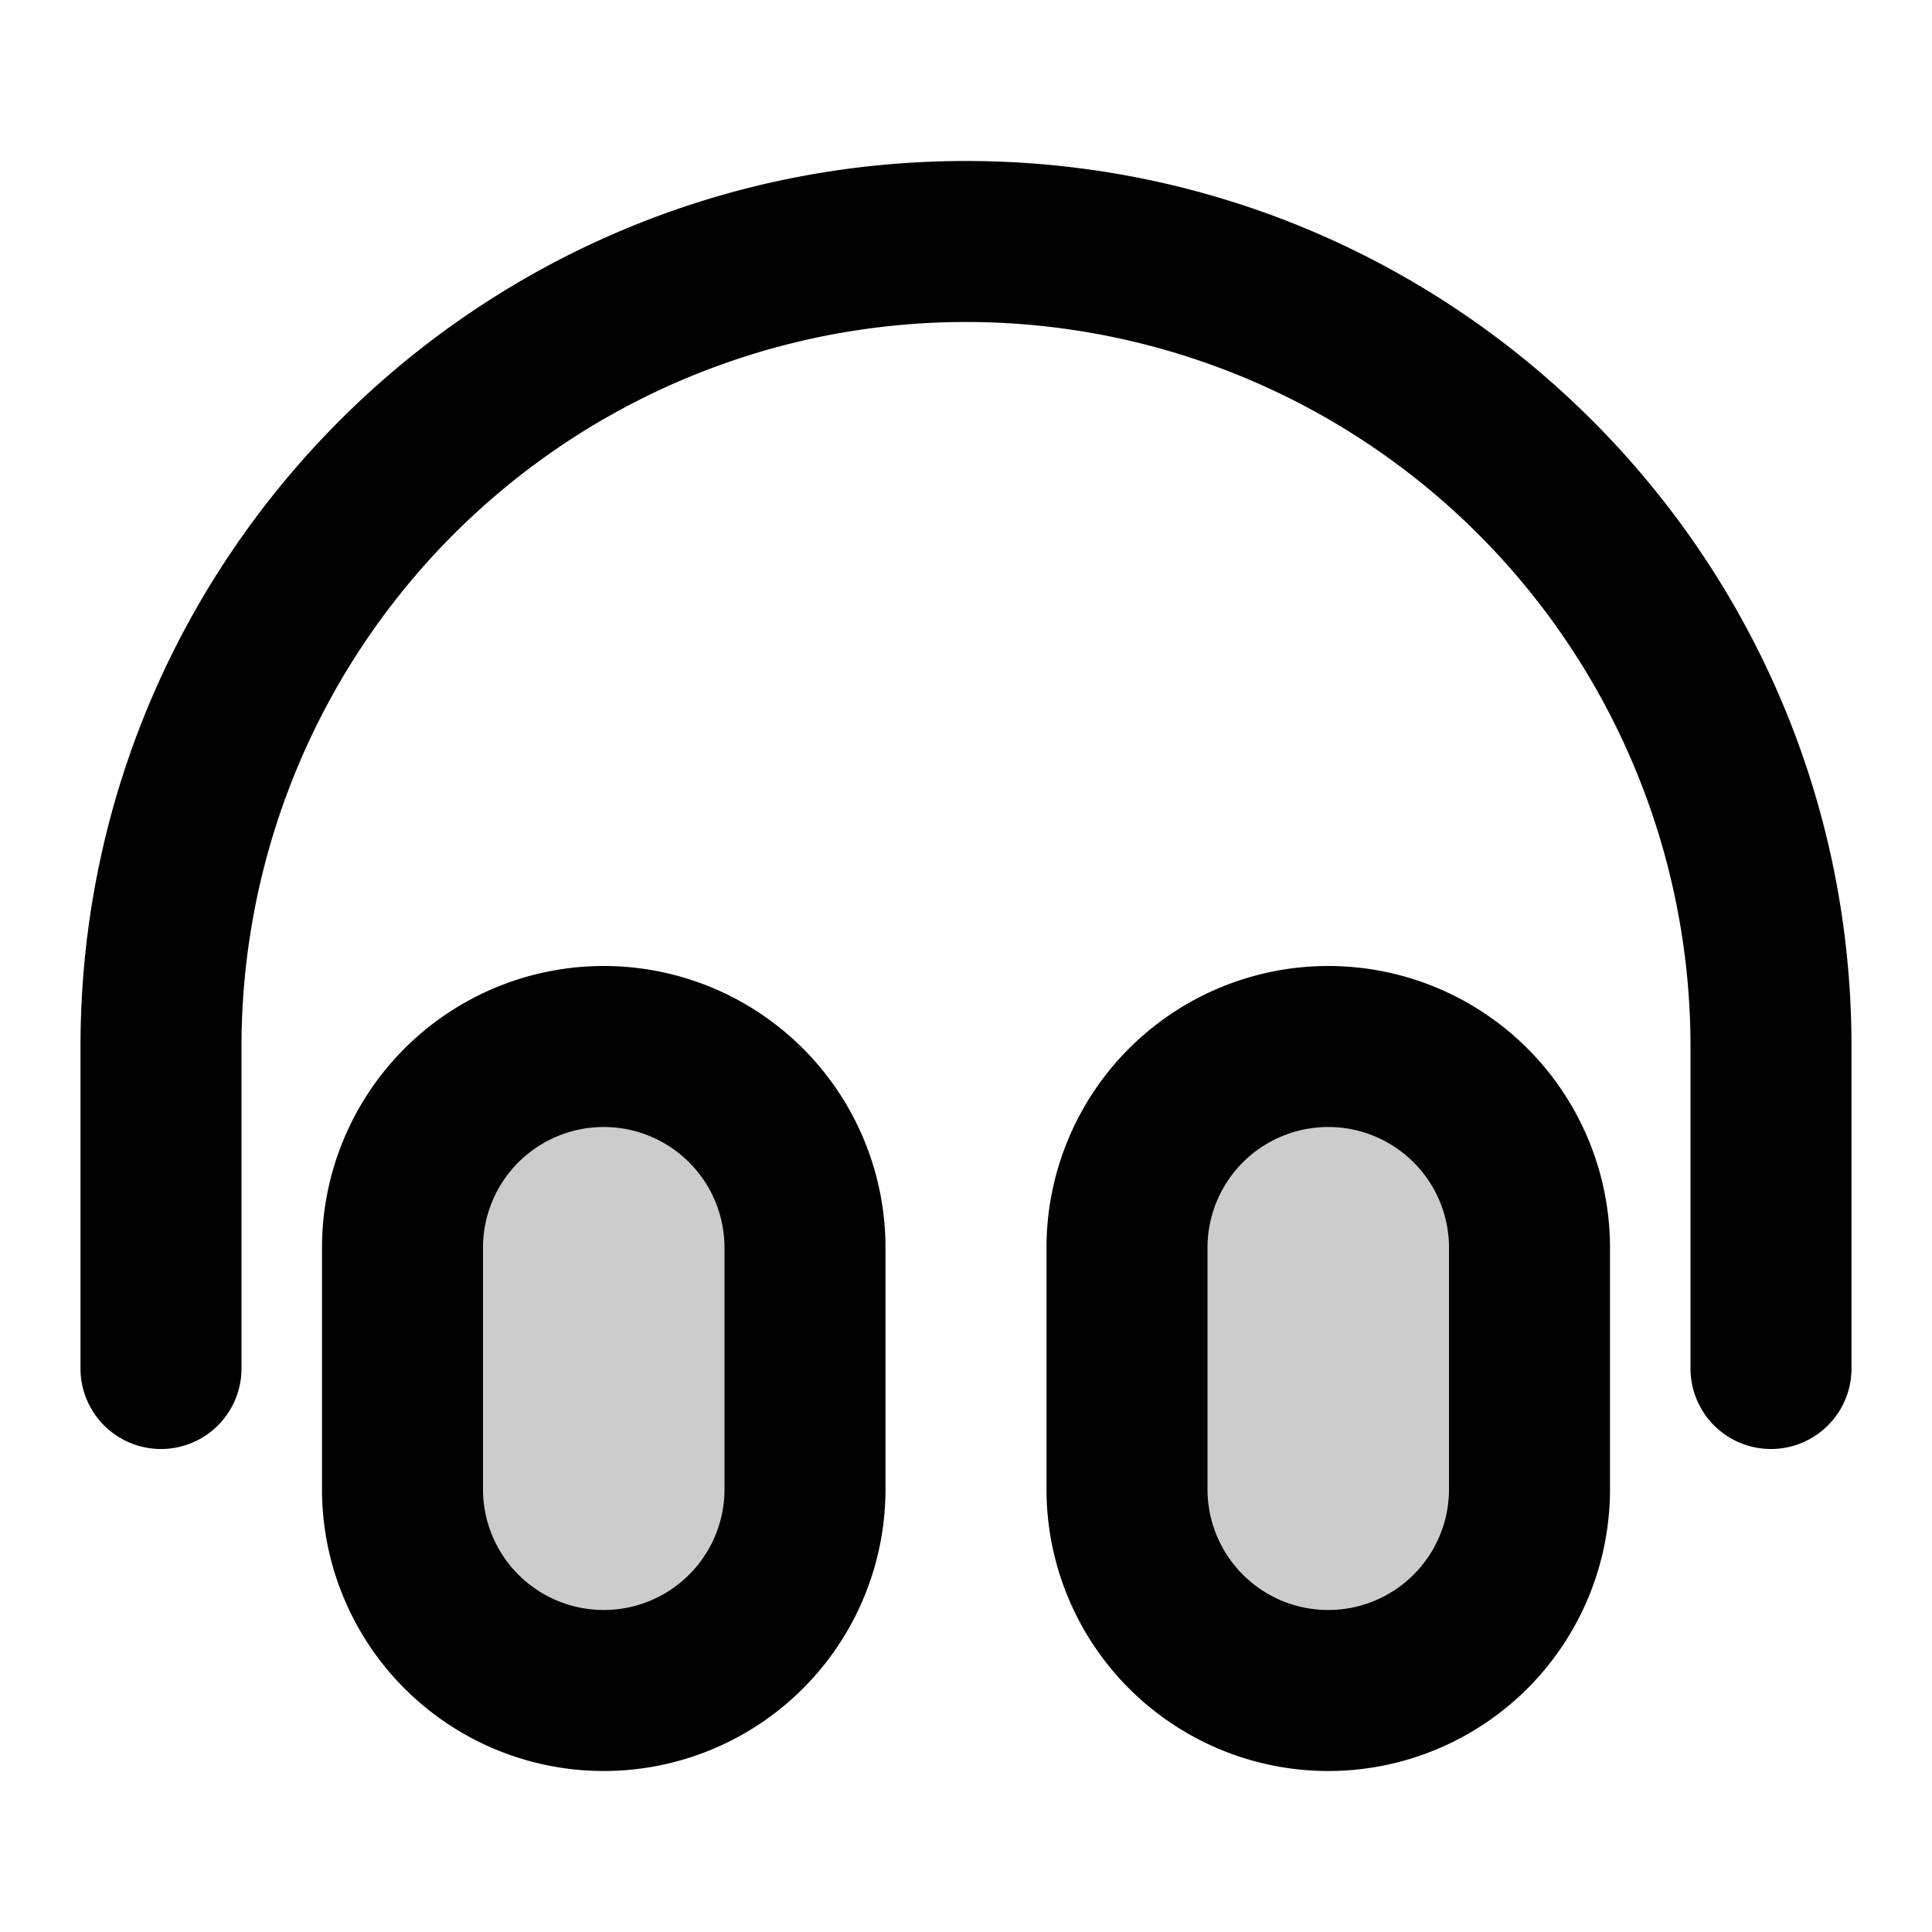 <svg xmlns="http://www.w3.org/2000/svg" width="24" height="24" viewBox="0 0 24 24">
  <path d="M5 15.5a2.5 2.5 0 0 1 5 0v3a2.5 2.5 0 0 1-5 0v-3Zm9 0a2.5 2.5 0 0 1 5 0v3a2.5 2.5 0 0 1-5 0v-3Z" opacity=".2"/>
  <path fill-rule="evenodd" d="M1 13C1 6.925 5.925 2 12 2s11 4.925 11 11v4a1 1 0 1 1-2 0v-4a9 9 0 1 0-18 0v4a1 1 0 1 1-2 0v-4Zm3 2.5a3.5 3.5 0 1 1 7 0v3a3.5 3.5 0 1 1-7 0v-3ZM7.5 14A1.5 1.5 0 0 0 6 15.5v3a1.5 1.5 0 0 0 3 0v-3A1.5 1.5 0 0 0 7.5 14Zm5.5 1.5a3.5 3.5 0 1 1 7 0v3a3.5 3.5 0 1 1-7 0v-3Zm3.5-1.5a1.5 1.5 0 0 0-1.5 1.5v3a1.5 1.5 0 0 0 3 0v-3a1.5 1.5 0 0 0-1.5-1.5Z" clip-rule="evenodd"/>
</svg>
